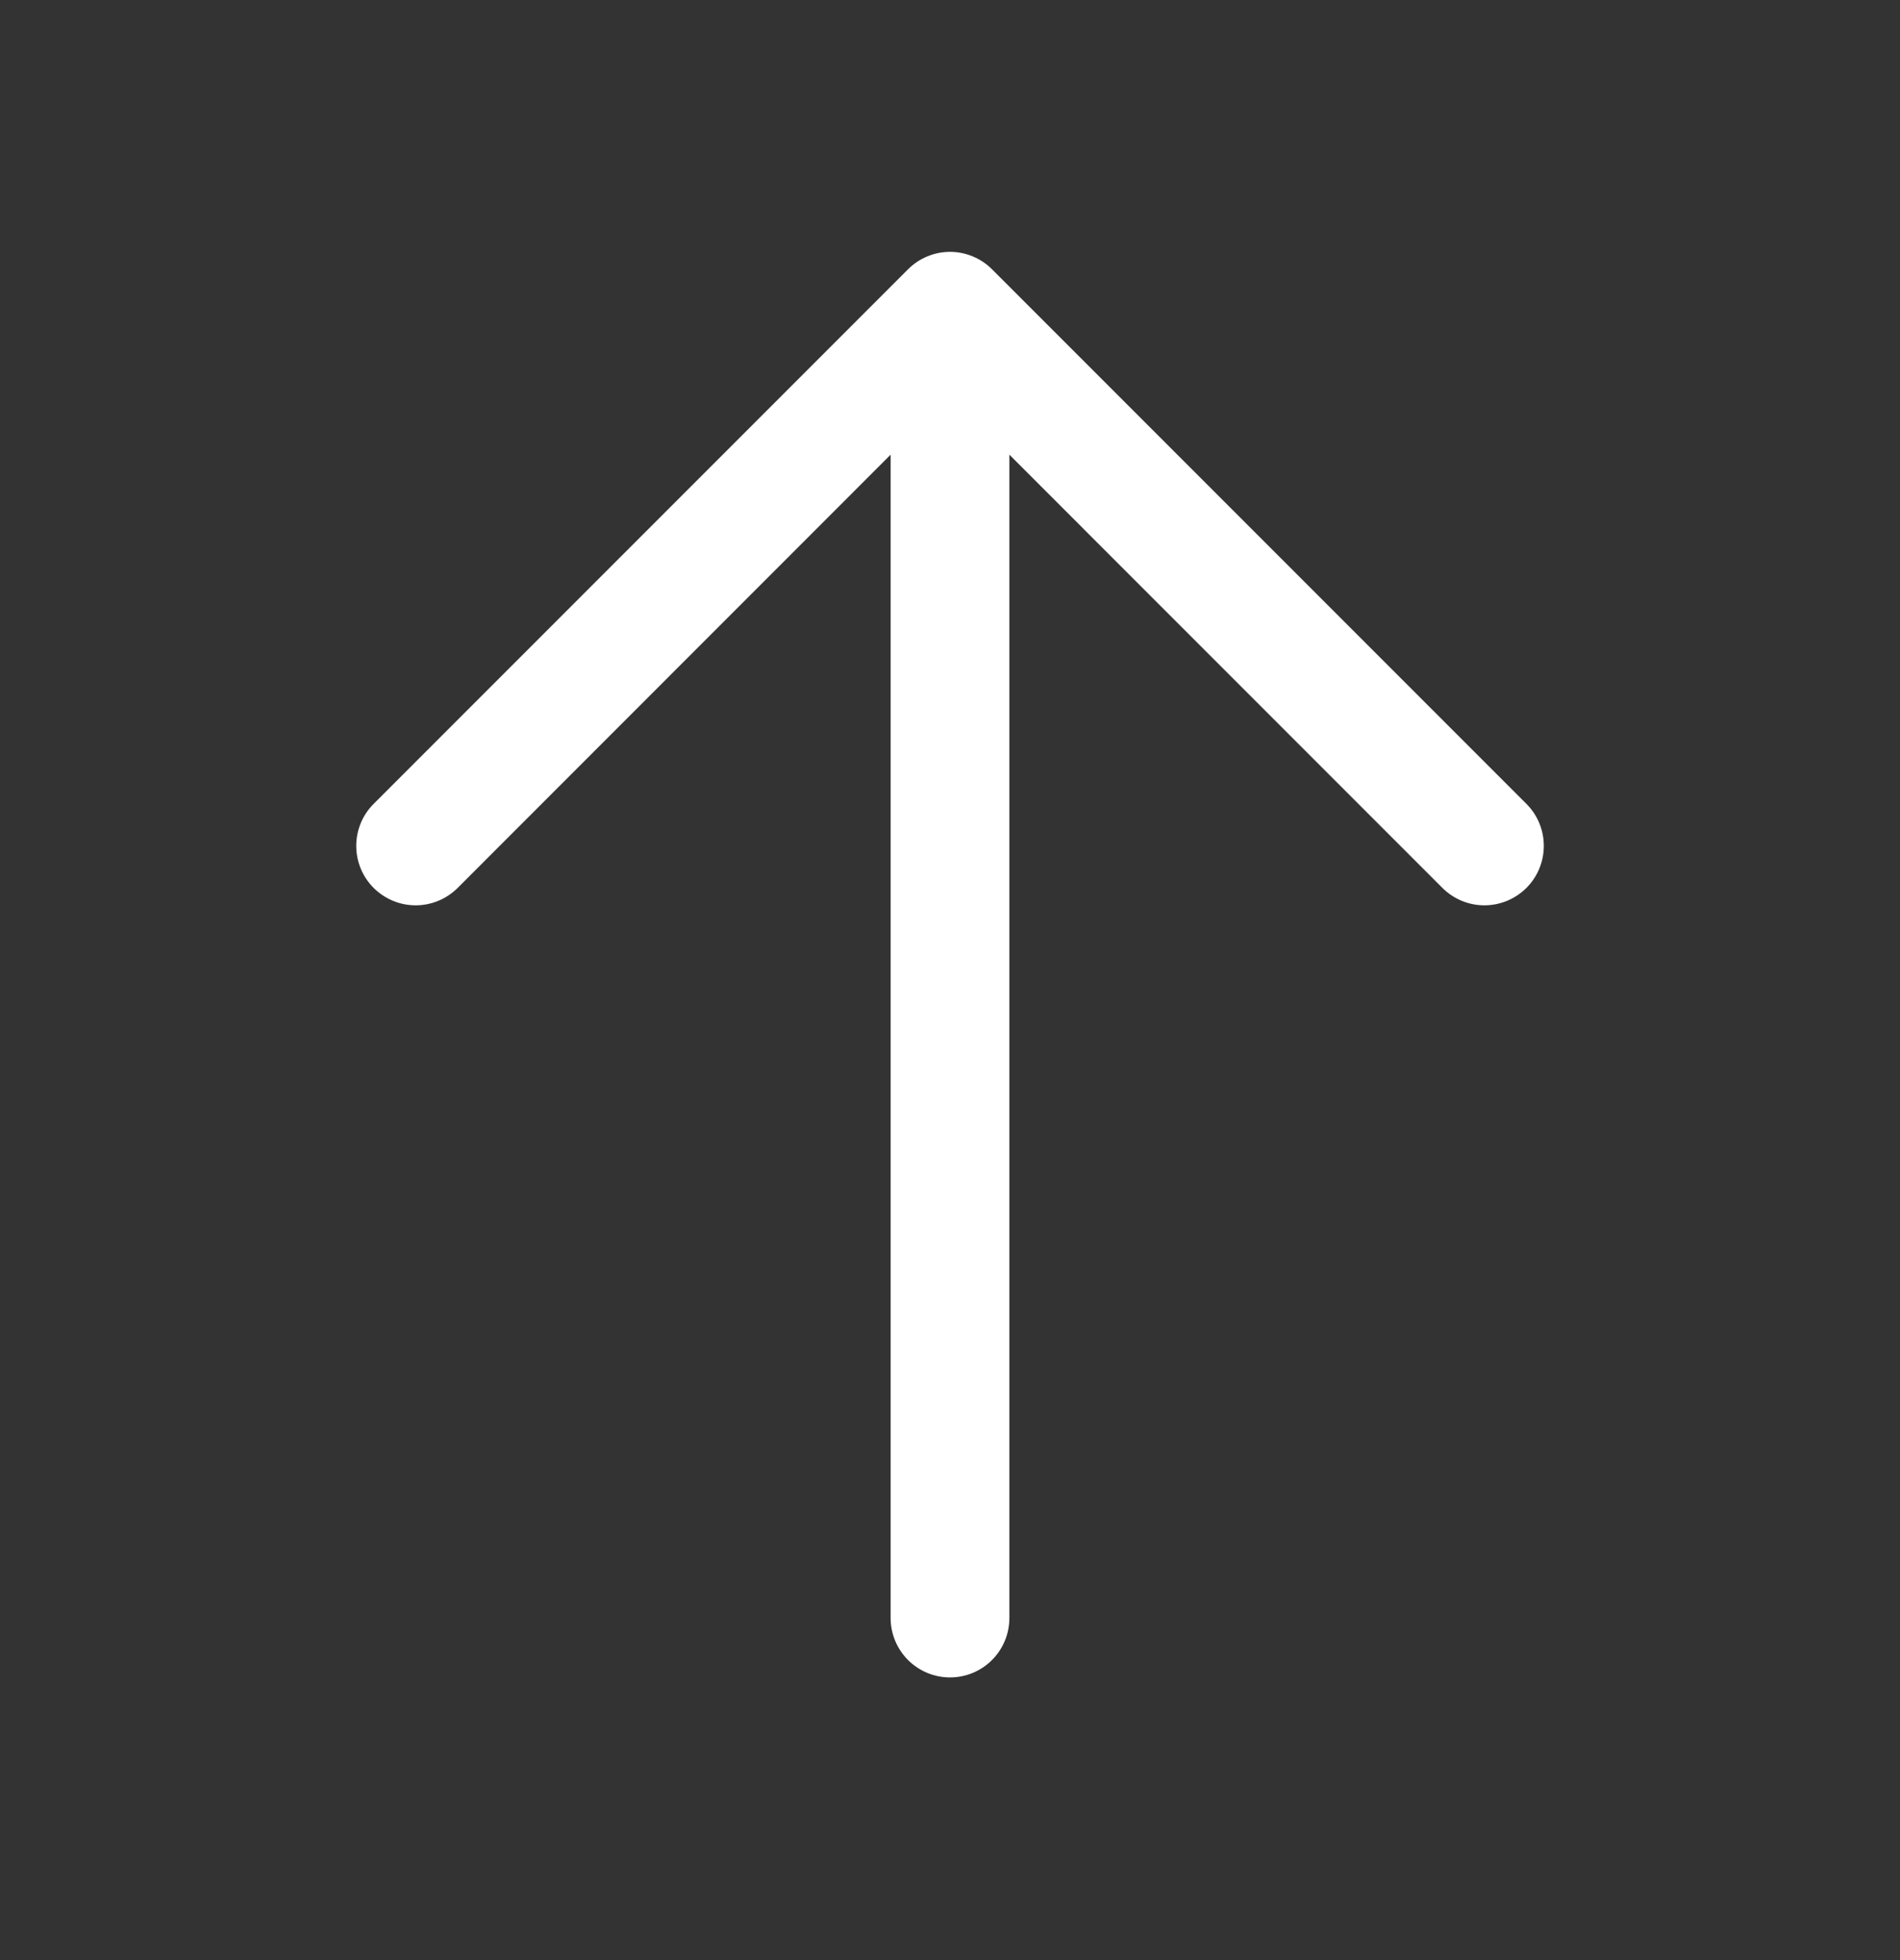 <svg width="32" height="33" viewBox="0 0 32 33" fill="none" xmlns="http://www.w3.org/2000/svg">
<rect x="0" y="0" width="32" height="33" fill="#333333" stroke="none"/>
<g id="ArrowDown">
<path id="Vector" d="M6.293 13.534L15.293 4.534C15.386 4.441 15.496 4.367 15.617 4.317C15.739 4.266 15.869 4.24 16 4.24C16.132 4.24 16.262 4.266 16.383 4.317C16.505 4.367 16.615 4.441 16.708 4.534L25.708 13.534C25.896 13.721 26.001 13.976 26.001 14.241C26.001 14.507 25.896 14.761 25.708 14.949C25.52 15.136 25.266 15.242 25 15.242C24.735 15.242 24.481 15.136 24.293 14.949L17 7.655L17 27.241C17 27.506 16.895 27.761 16.707 27.948C16.52 28.136 16.266 28.241 16 28.241C15.735 28.241 15.481 28.136 15.293 27.948C15.106 27.761 15 27.506 15 27.241L15 7.655L7.708 14.949C7.52 15.136 7.266 15.242 7 15.242C6.735 15.242 6.481 15.136 6.293 14.949C6.105 14.761 6 14.507 6 14.241C6 13.976 6.105 13.721 6.293 13.534Z" fill="white"/>
</g>
</svg>
